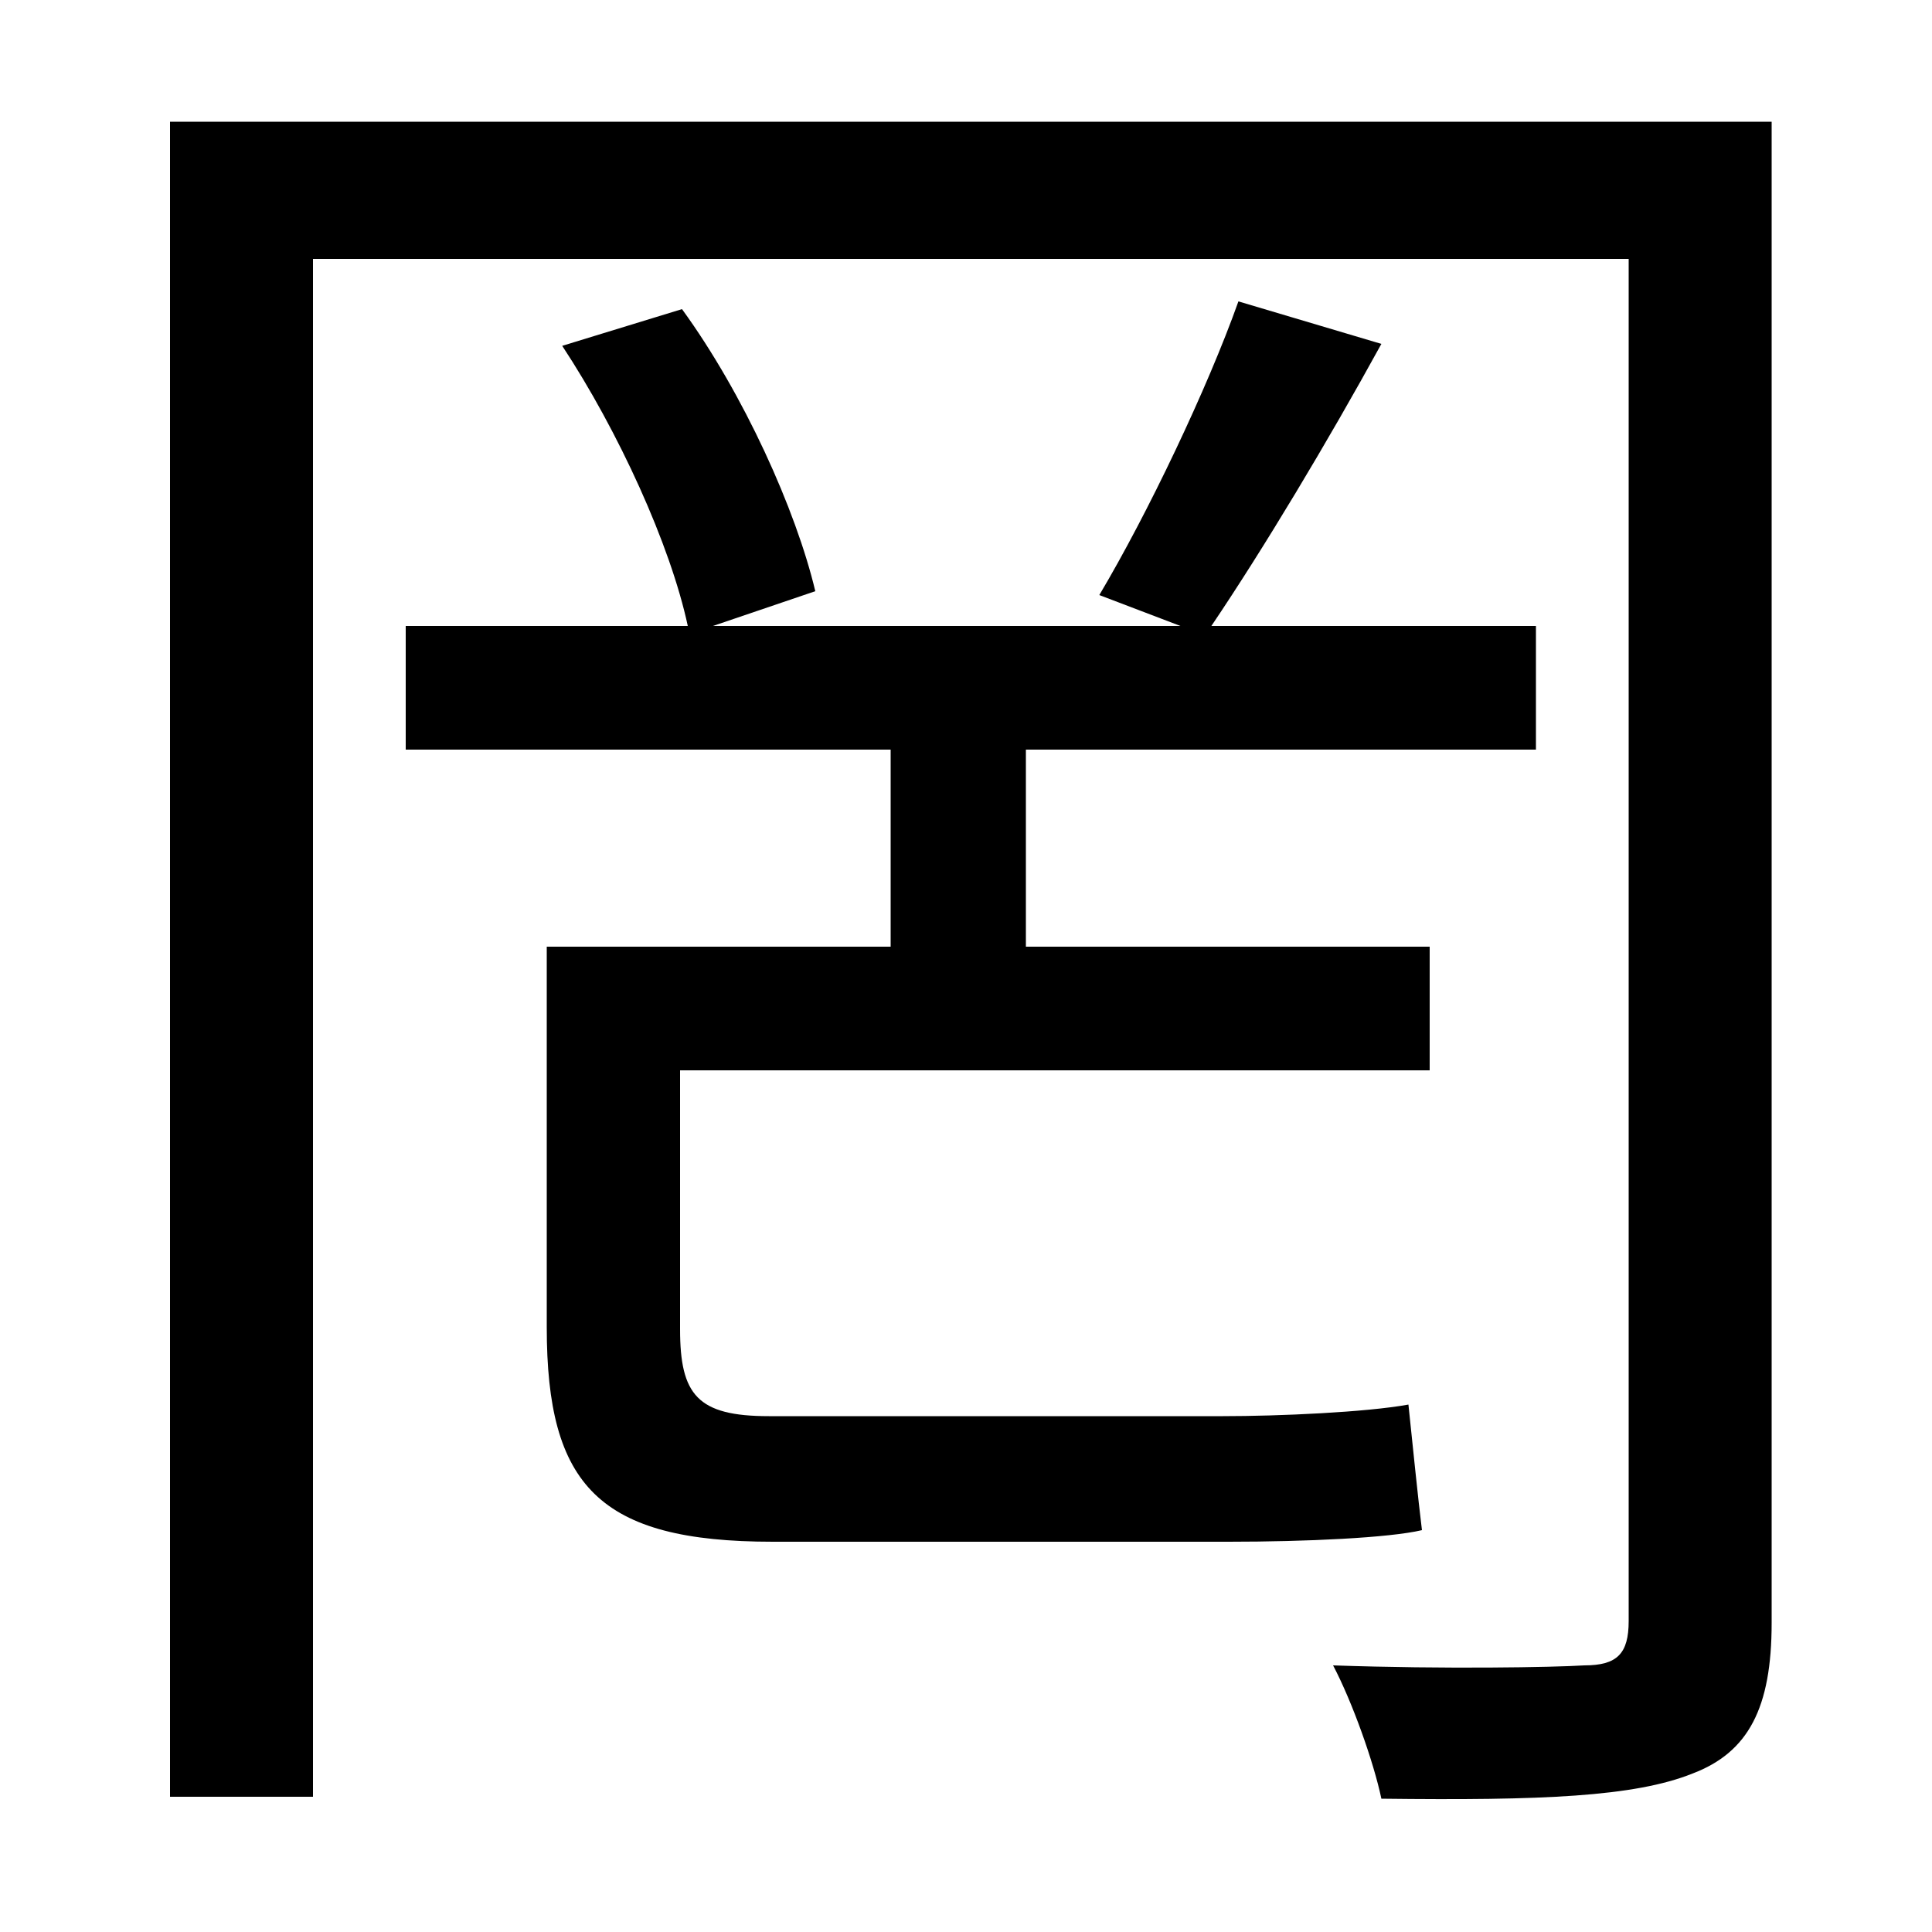 <svg xmlns="http://www.w3.org/2000/svg"
    viewBox="0 0 1000 1000">
  <!--
© 2014-2021 Adobe (http://www.adobe.com/).
Noto is a trademark of Google Inc.
This Font Software is licensed under the SIL Open Font License, Version 1.1. This Font Software is distributed on an "AS IS" BASIS, WITHOUT WARRANTIES OR CONDITIONS OF ANY KIND, either express or implied. See the SIL Open Font License for the specific language, permissions and limitations governing your use of this Font Software.
http://scripts.sil.org/OFL
  -->
<path d="M283 490L283 687C283 769 310 798 400 798 421 798 600 798 636 798 676 798 719 796 736 792 734 776 731 746 729 727 707 731 662 733 633 733 599 733 430 733 398 733 361 733 352 722 352 688L352 554 740 554 740 490 531 490 531 388 795 388 795 324 627 324C654 284 687 229 715 178L641 156C625 201 594 266 569 308L611 324 369 324 422 306C412 264 385 204 353 160L291 179C320 223 347 282 356 324L210 324 210 388 461 388 461 490ZM88 63L88 930 162 930 162 134 843 134 843 839C843 856 837 862 820 862 804 863 748 864 690 862 700 881 711 912 715 931 798 932 846 930 876 918 905 907 917 884 917 840L917 63Z"/>
</svg>